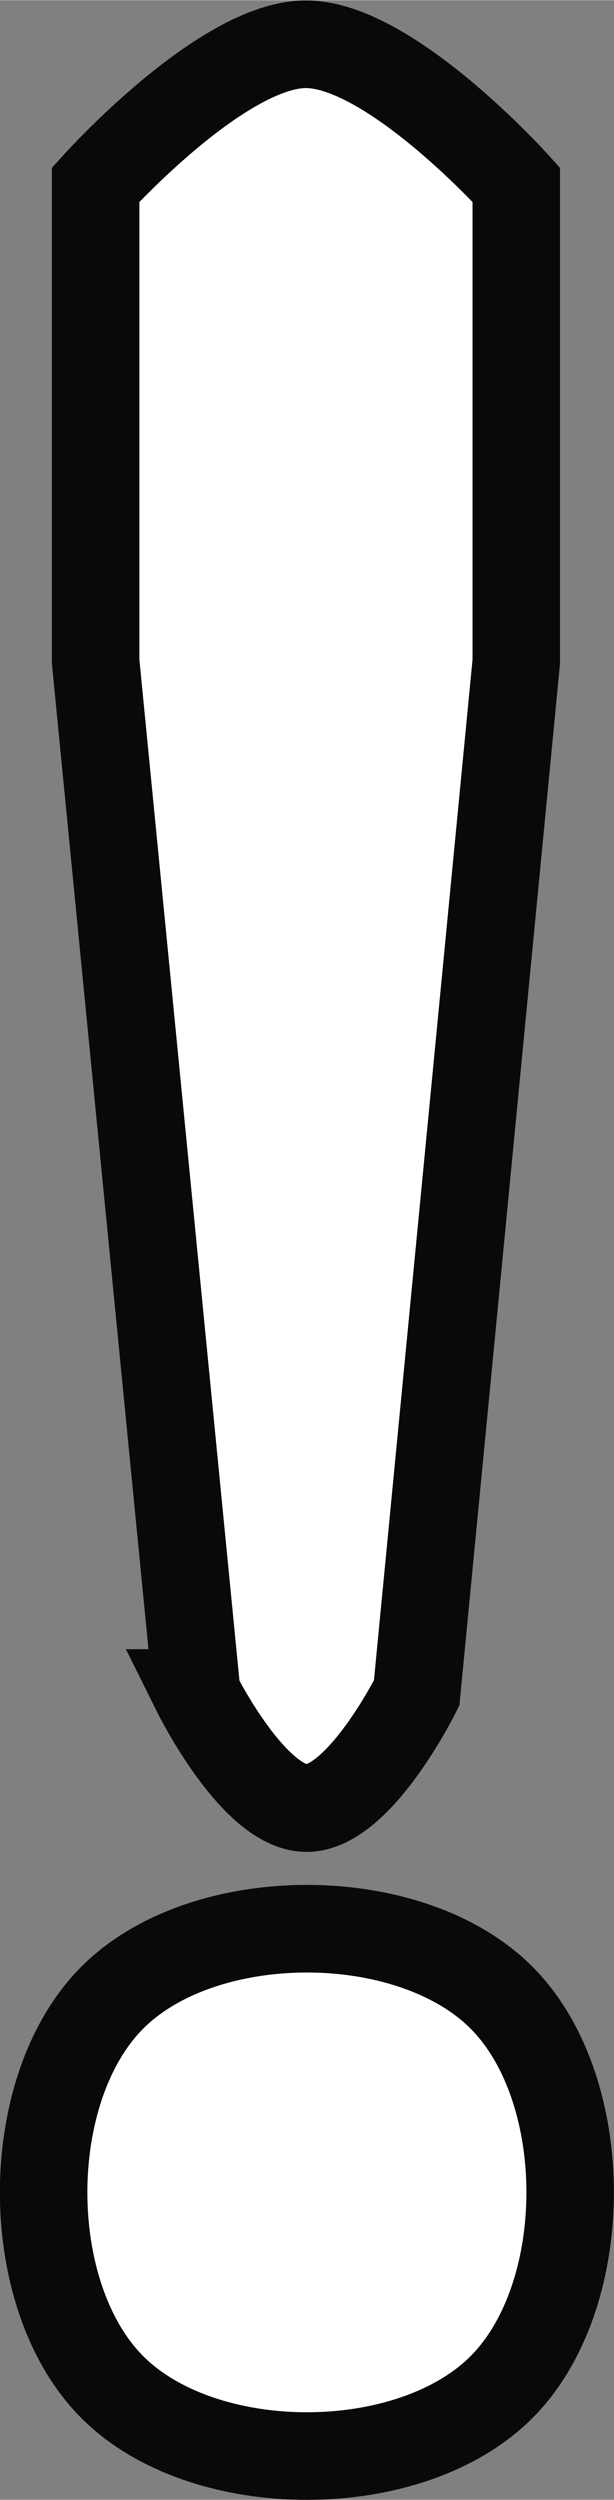 <?xml version="1.0" encoding="UTF-8" standalone="no"?>
<!-- Created with Inkscape (http://www.inkscape.org/) -->

<svg
   width="10.394"
   height="42.254"
   viewBox="0 0 2.934 11.925"
   version="1.1"
   id="svg1"
   inkscape:version="1.3.2 (091e20ef0f, 2023-11-25)"
   sodipodi:docname="MarkExclamation.svg"
   xml:space="preserve"
   xmlns:inkscape="http://www.inkscape.org/namespaces/inkscape"
   xmlns:sodipodi="http://sodipodi.sourceforge.net/DTD/sodipodi-0.dtd"
   xmlns="http://www.w3.org/2000/svg"
   xmlns:svg="http://www.w3.org/2000/svg"
   xmlns:rdf="http://www.w3.org/1999/02/22-rdf-syntax-ns#"
   xmlns:cc="http://creativecommons.org/ns#"
   xmlns:dc="http://purl.org/dc/elements/1.1/"><rect x="0" y="0" width="2.934" height="11.925" fill="#808080" stroke="none"/><sodipodi:namedview
     id="namedview1"
     pagecolor="#505050"
     bordercolor="#eeeeee"
     borderopacity="1"
     inkscape:showpageshadow="0"
     inkscape:pageopacity="1"
     inkscape:pagecheckerboard="0"
     inkscape:deskcolor="#d1d1d1"
     inkscape:document-units="px"
     inkscape:zoom="5.12"
     inkscape:cx="24.023438"
     inkscape:cy="21.875"
     inkscape:window-width="1366"
     inkscape:window-height="706"
     inkscape:window-x="-8"
     inkscape:window-y="-8"
     inkscape:window-maximized="1"
     inkscape:current-layer="layer1"
     showgrid="false"
     units="px" /><defs
     id="defs1"><linearGradient
       id="swatch2"
       inkscape:swatch="solid"><stop
         style="stop-color:#000000;stop-opacity:1;"
         offset="0"
         id="stop2-3" /></linearGradient></defs><g
     inkscape:label="Layer 1"
     inkscape:groupmode="layer"
     id="layer1"
     transform="translate(-243.066,-131.348)"><path
       d="m 244.006,139.424 -0.483,-4.921 v -2.275 c 0,0 0.603,-0.67 1.005,-0.67 0.403,0 1.005,0.67 1.005,0.67 v 2.275 l -0.476,4.921 c 0,0 -0.273,0.549 -0.526,0.549 -0.253,0 -0.526,-0.549 -0.526,-0.549 z m -0.403,3.312 c -0.438,-0.438 -0.438,-1.421 0,-1.859 0.438,-0.438 1.421,-0.438 1.859,0 0.438,0.438 0.438,1.421 0,1.859 -0.438,0.438 -1.421,0.438 -1.859,0 z"
       id="text2"
       style="font-weight:bold;font-size:13.547px;line-height:125%;font-family:Arial;-inkscape-font-specification:'Arial Bold';letter-spacing:0px;word-spacing:0px;fill:#ffffff;stroke:#090909;stroke-width:0.418;stroke-dasharray:none"
       aria-label="!"
       sodipodi:nodetypes="cccscccscsssss"
       inkscape:export-filename="..\..\Binary\Data\Sprites\Common\MarkExclamation.svg"
       inkscape:export-xdpi="96"
       inkscape:export-ydpi="96" /></g></svg>
